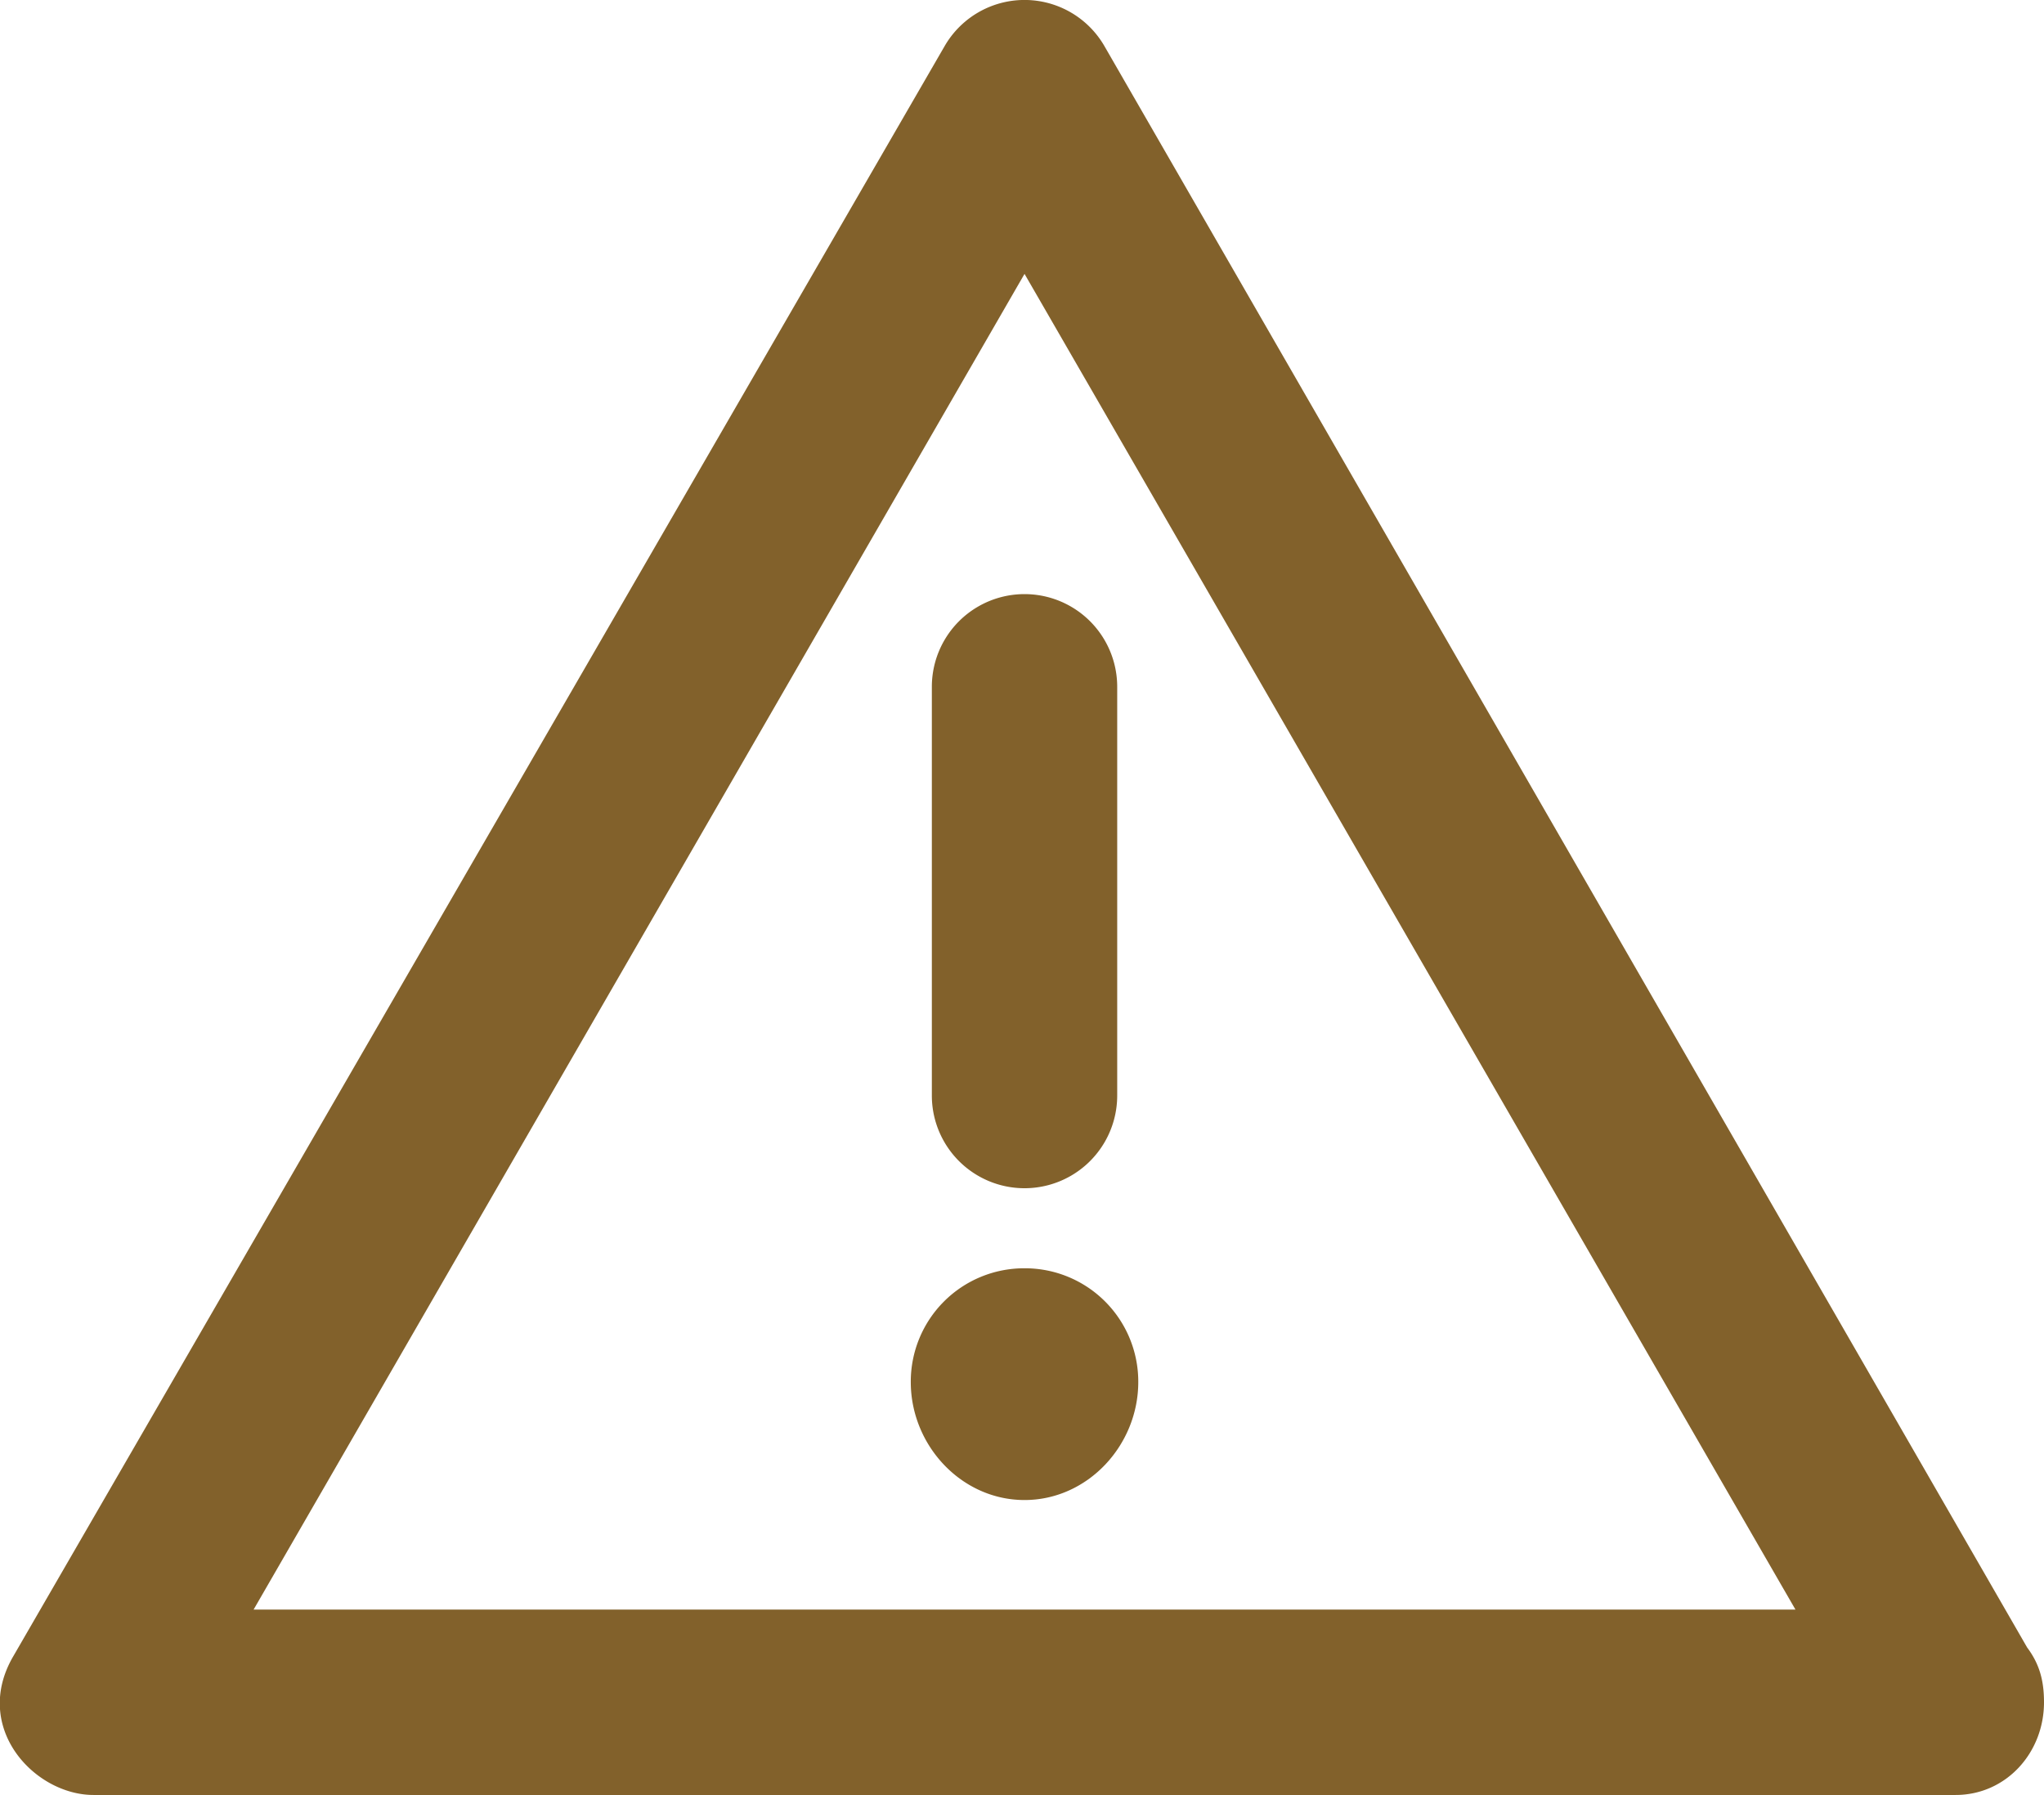 <svg id="Capa_1" data-name="Capa 1" xmlns="http://www.w3.org/2000/svg" viewBox="0 0 485.2 426"><defs><style>.cls-1{fill:#82612b;}</style></defs><title>warning_icon</title><path class="cls-1" d="M481.2,420.6l-219-380a21.9,21.9,0,0,0-38,0l-221,382c-10,17,5,33,19,33h442c12,0,21-10,21-22C485.2,428.6,484.2,424.6,481.2,420.6Zm-421-9,183-317,183,317Z" transform="translate(0 -29.6)"/><path class="cls-1" d="M221.2,192.6v97a22,22,0,0,0,44,0v-97a22,22,0,0,0-44,0Z" transform="translate(0 -29.6)"/><path class="cls-1" d="M243.2,330.6a26.9,26.9,0,0,0-27,27c0,15,12,28,27,28s27-13,27-28A26.9,26.9,0,0,0,243.2,330.6Z" transform="translate(0 -29.6)"/></svg>